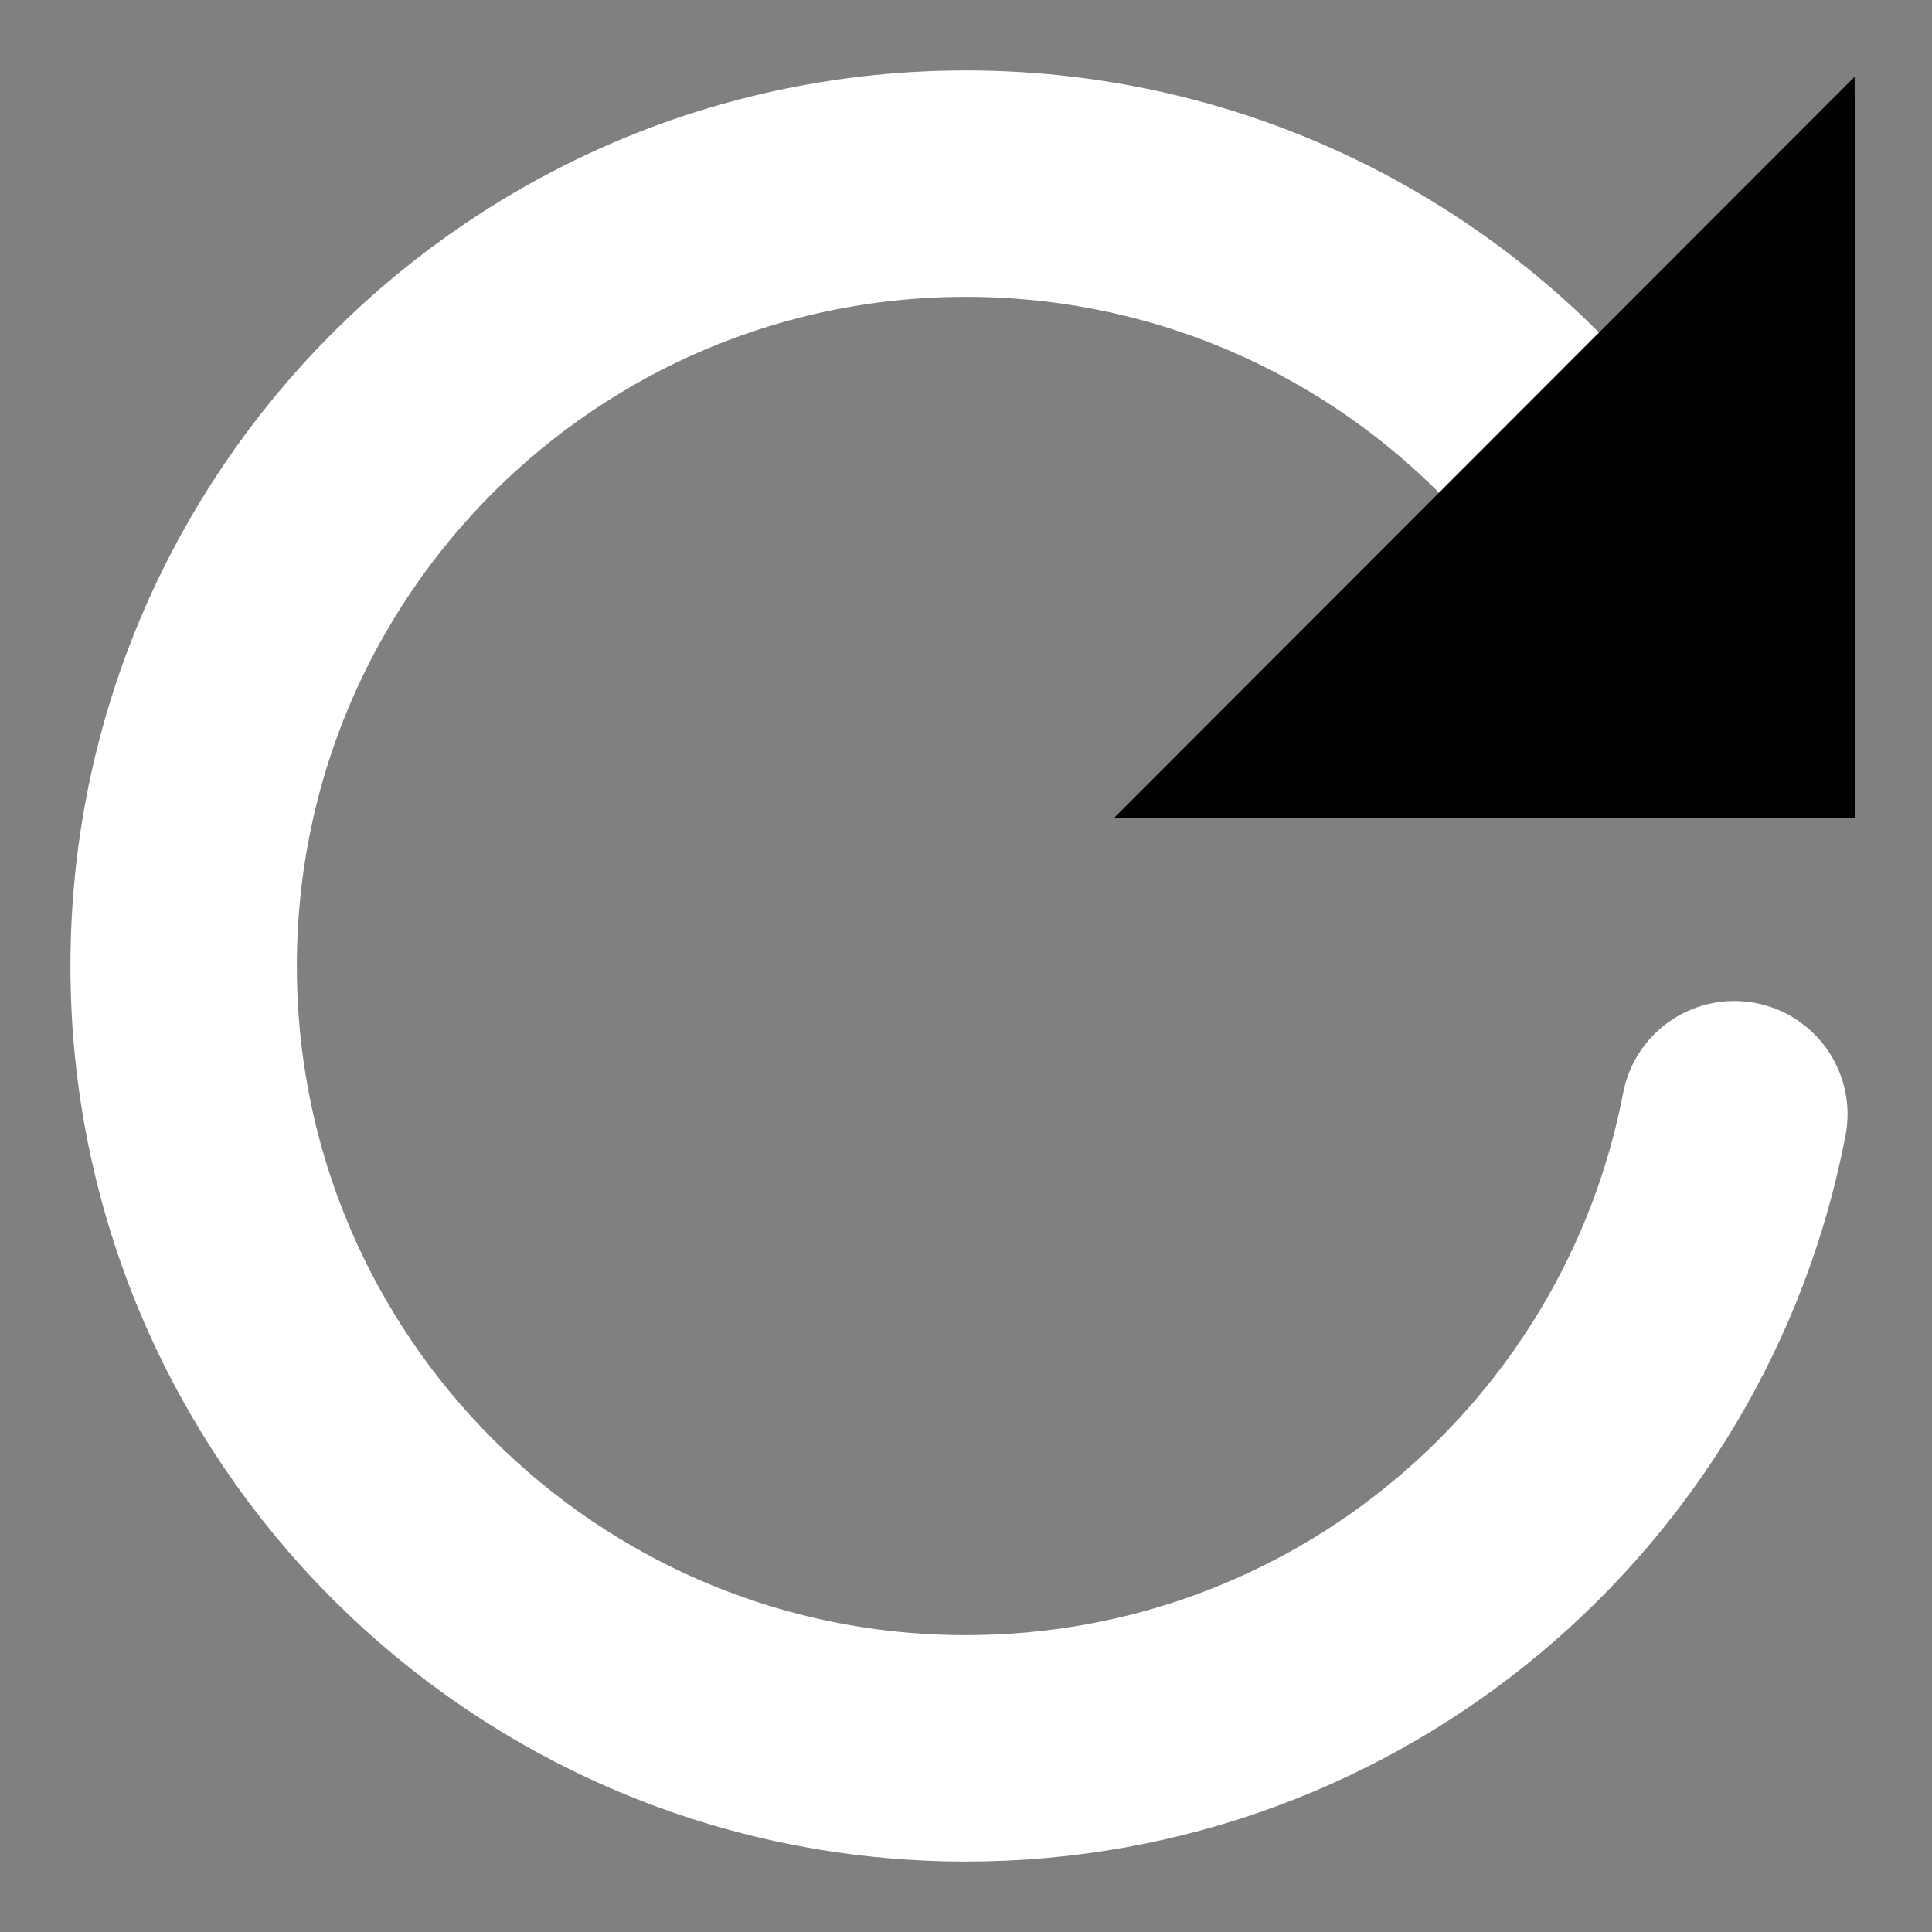 <?xml version="1.0"?>
<svg version="1.1" id="Layer_2" xmlns="http://www.w3.org/2000/svg" x="0px" y="0px" width="256px" height="256px" viewBox="0 0 256 256">
  <rect x="0" y="0" width="256" height="256" fill="#808080" stroke="none"/>
  <path fill="none" stroke="#ffffff" stroke-width="30" stroke-linecap="round" stroke-miterlimit="10" d="M229.809,147.639 c-9.178,47.863-51.27,84.027-101.809,84.027c-57.253,0-103.667-46.412-103.667-103.666S70.747,24.334,128,24.334 c34.107,0,64.368,16.472,83.261,41.895"/>
  <polygon points="147.639,108.361 245.755,10.166 245.834,108.361 "/>
</svg>
<!-- store.steampowered.com/public/javascript/applications/store/main.js -->
